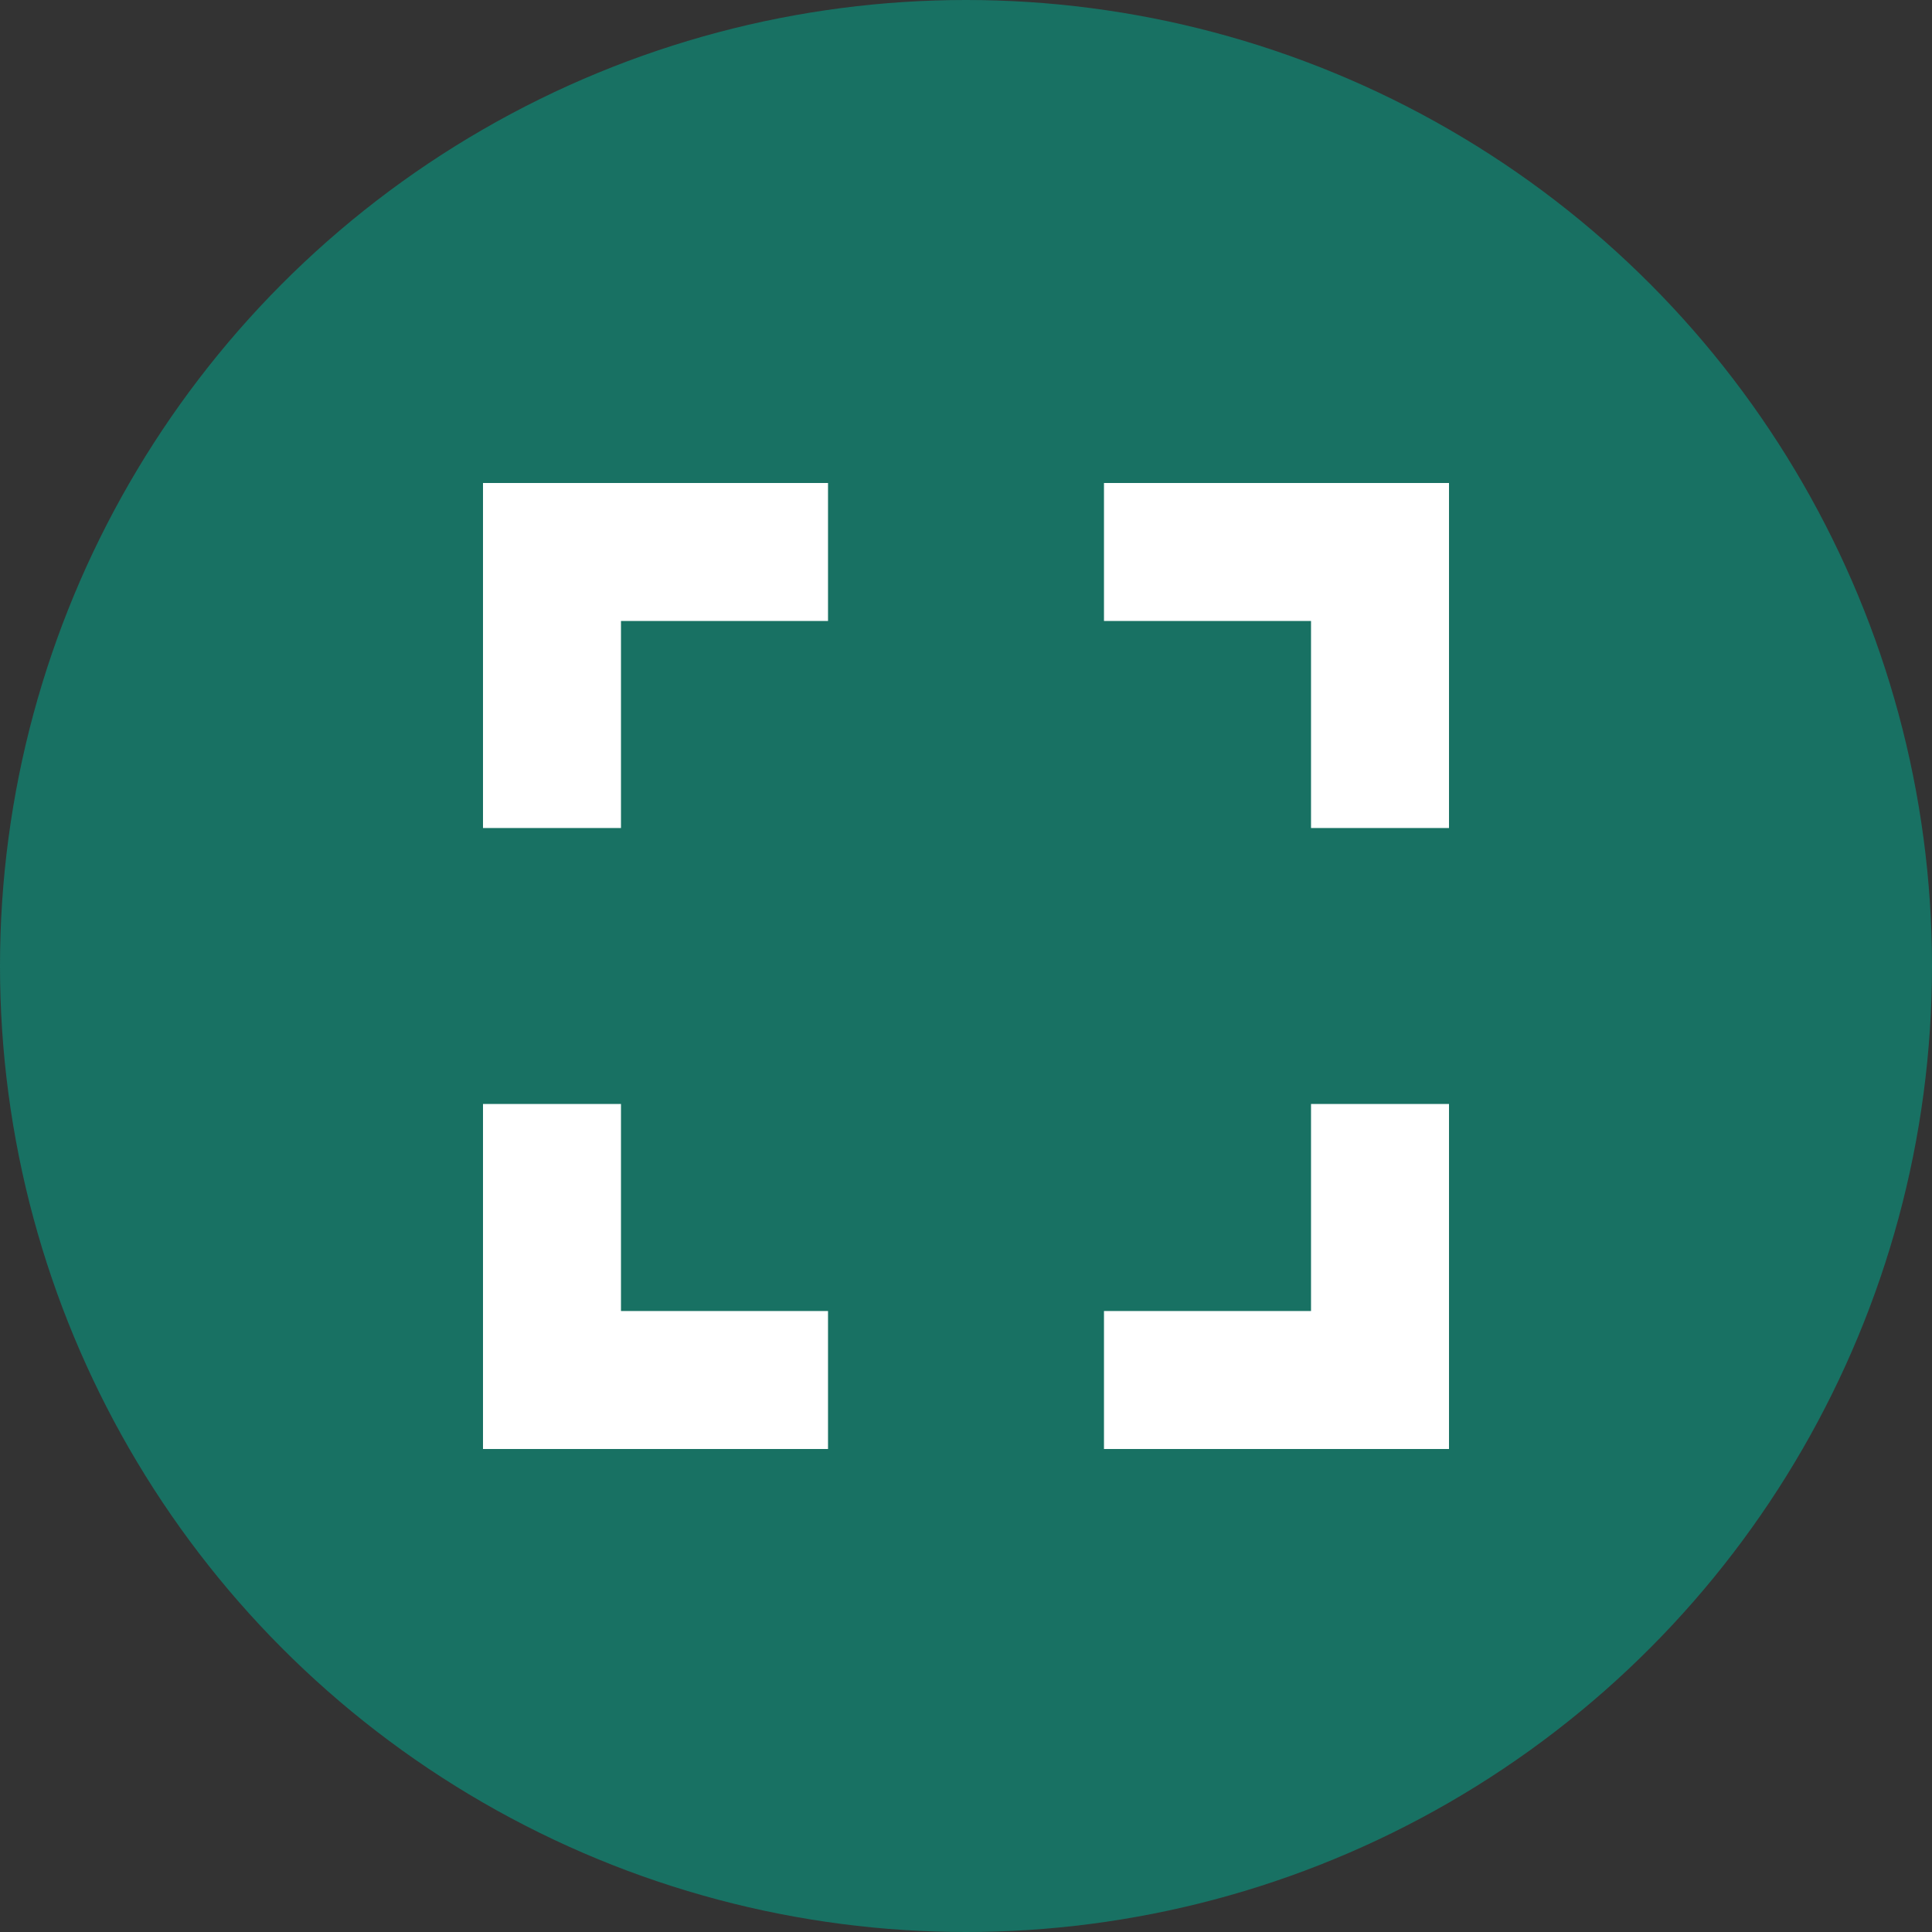 <svg width="24" height="24" viewBox="0 0 24 24" fill="none" xmlns="http://www.w3.org/2000/svg">
<rect x="0" y="0" width="24" height="24" fill="#333333" stroke="none"/>
<circle cx="12" cy="12" r="12" fill="#187163"/>
<path d="M7.714 13.714H6V18H10.286V16.286H7.714V13.714ZM6 10.286H7.714V7.714H10.286V6H6V10.286ZM16.286 16.286H13.714V18H18V13.714H16.286V16.286ZM13.714 6V7.714H16.286V10.286H18V6H13.714Z" fill="white"/>
</svg>
